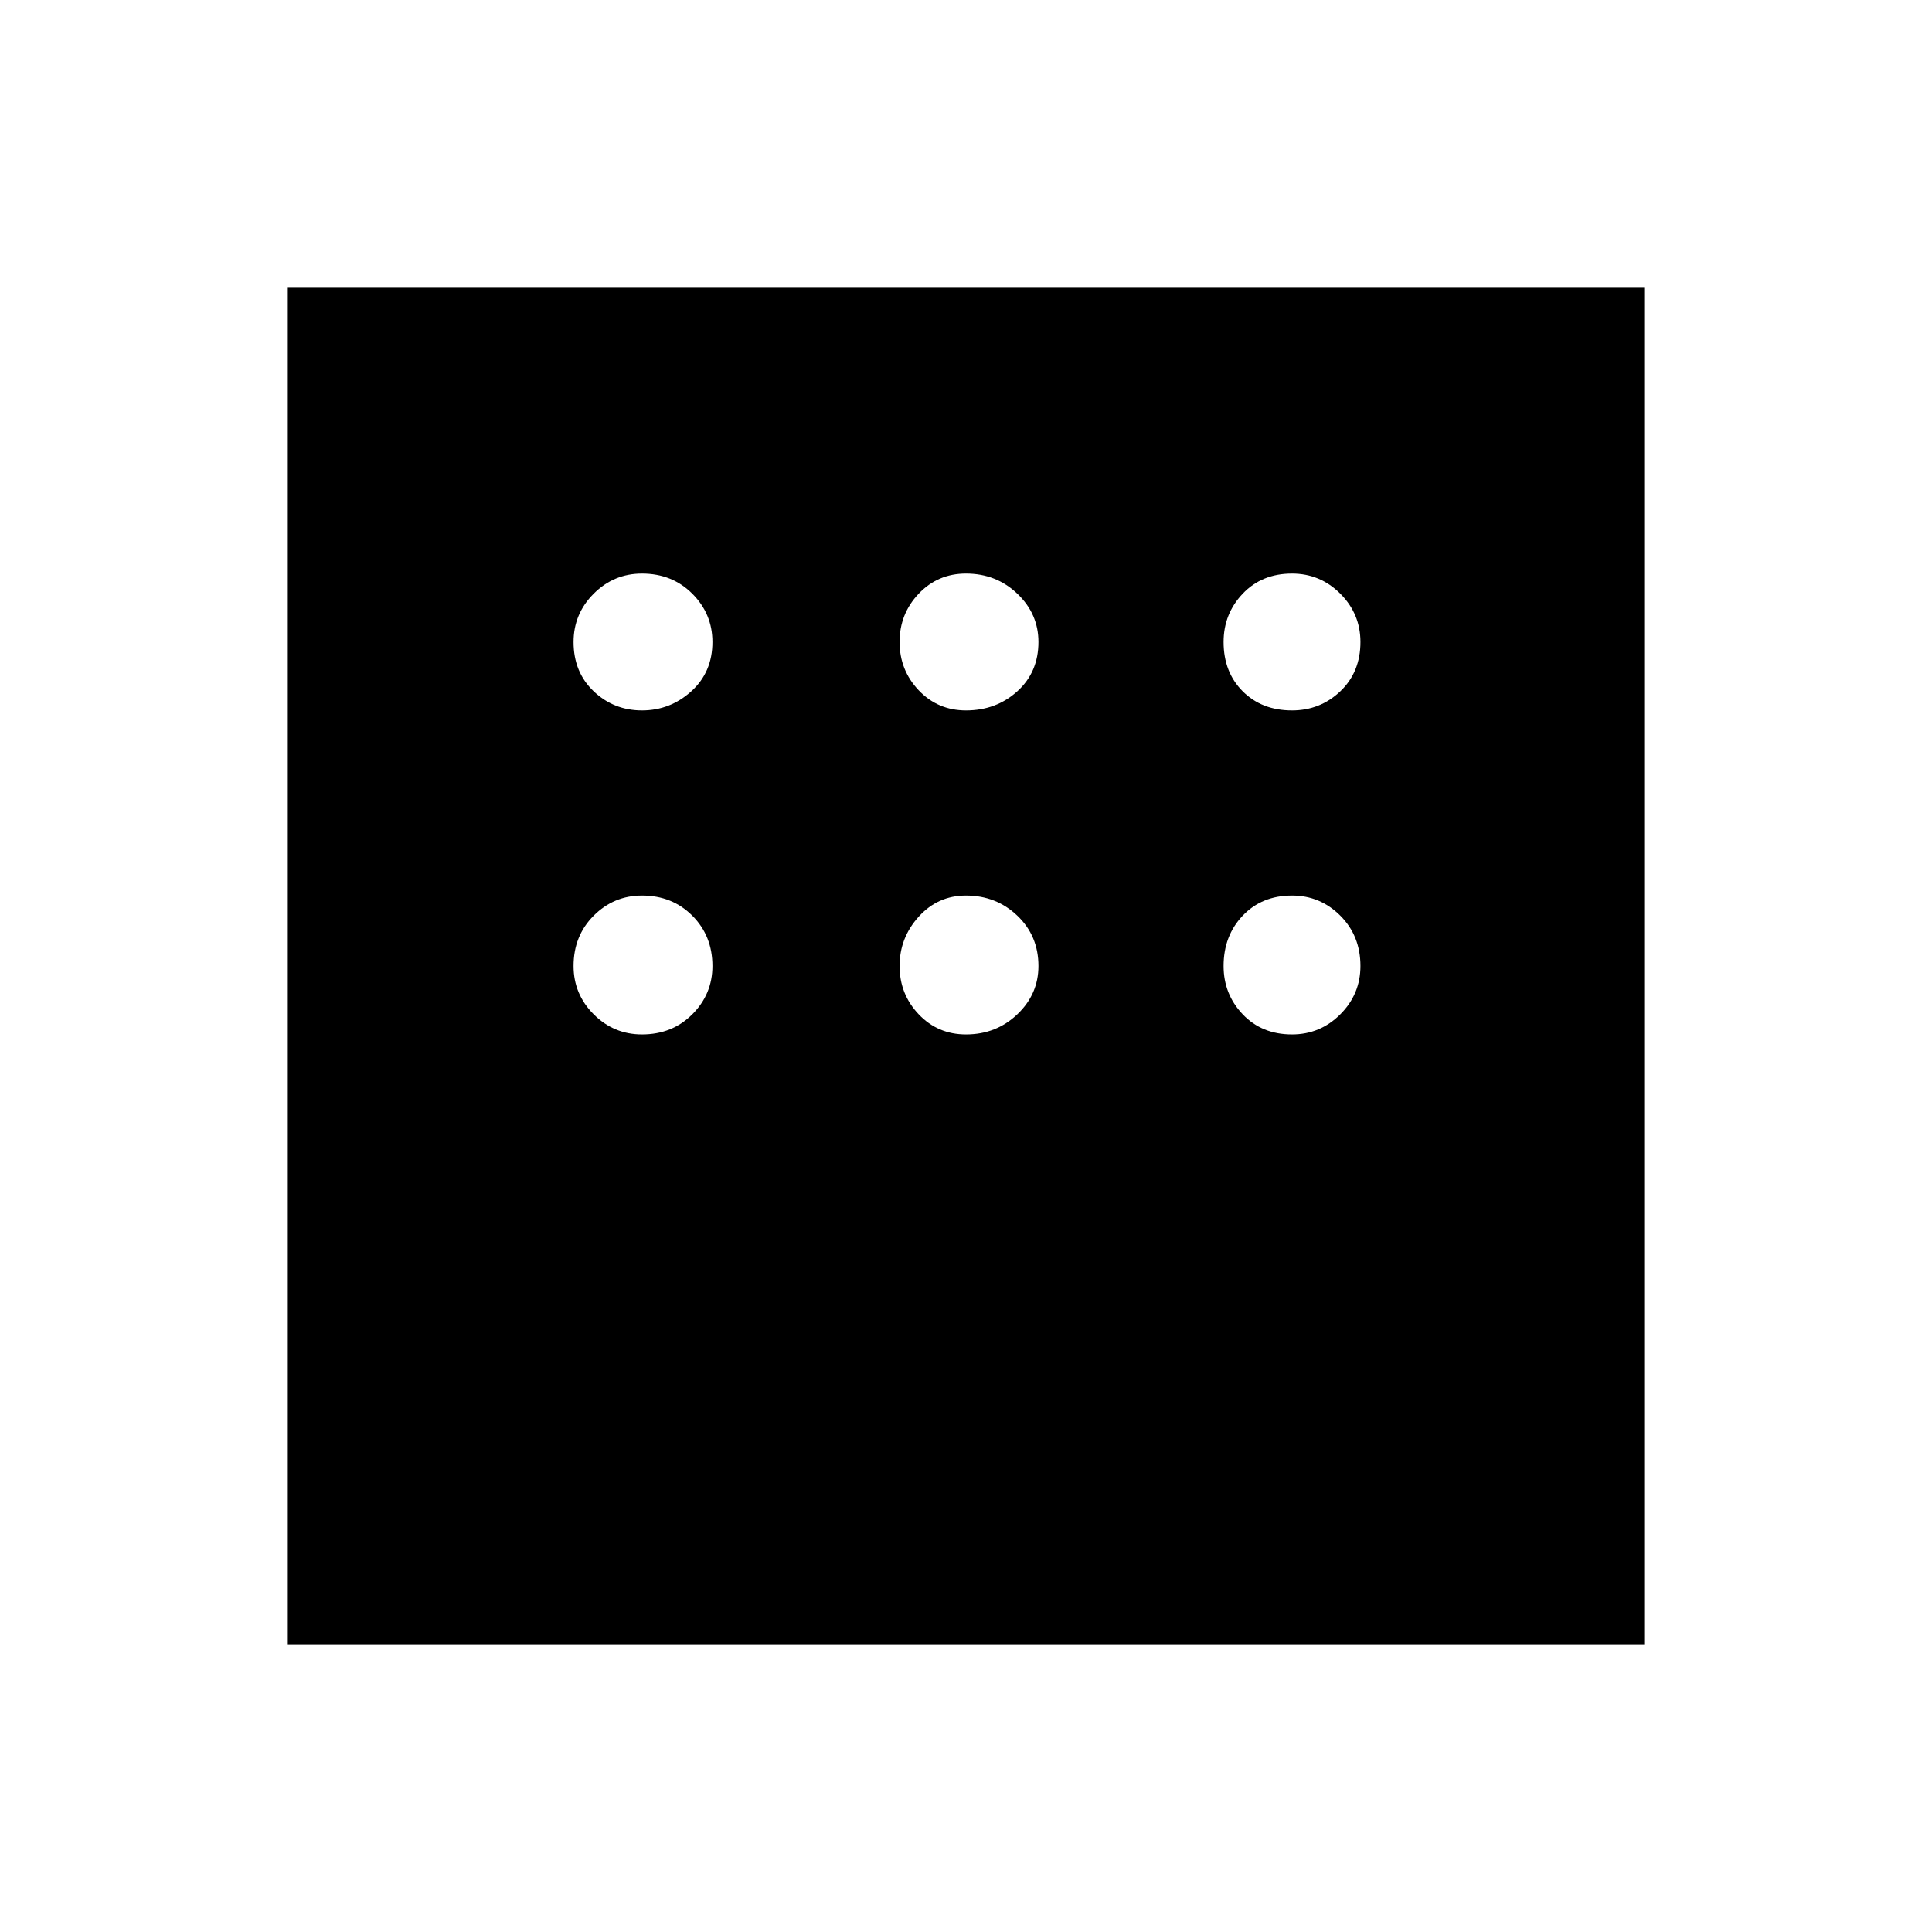 <svg xmlns="http://www.w3.org/2000/svg" height="48" width="48"><path d="M7.15 40.85V7.15h33.7v33.7Zm8.8-23.2q.7 0 1.225-.475.525-.475.525-1.225 0-.7-.5-1.2t-1.25-.5q-.7 0-1.2.5t-.5 1.2q0 .75.5 1.225.5.475 1.2.475Zm8.05 0q.75 0 1.275-.475.525-.475.525-1.225 0-.7-.525-1.2T24 14.25q-.7 0-1.175.5-.475.5-.475 1.2t.475 1.2q.475.5 1.175.5Zm8.1 0q.7 0 1.2-.475t.5-1.225q0-.7-.5-1.2t-1.2-.5q-.75 0-1.225.5-.475.5-.475 1.2 0 .75.475 1.225.475.475 1.225.475Zm0 8.05q.7 0 1.2-.5t.5-1.2q0-.75-.5-1.25t-1.2-.5q-.75 0-1.225.5-.475.5-.475 1.25 0 .7.475 1.2t1.225.5Zm-8.1 0q.75 0 1.275-.5.525-.5.525-1.2 0-.75-.525-1.25T24 22.25q-.7 0-1.175.525-.475.525-.475 1.225 0 .7.475 1.2t1.175.5Zm-8.05 0q.75 0 1.25-.5t.5-1.2q0-.75-.5-1.25t-1.25-.5q-.7 0-1.2.5t-.5 1.25q0 .7.5 1.2t1.2.5Z"/></svg>